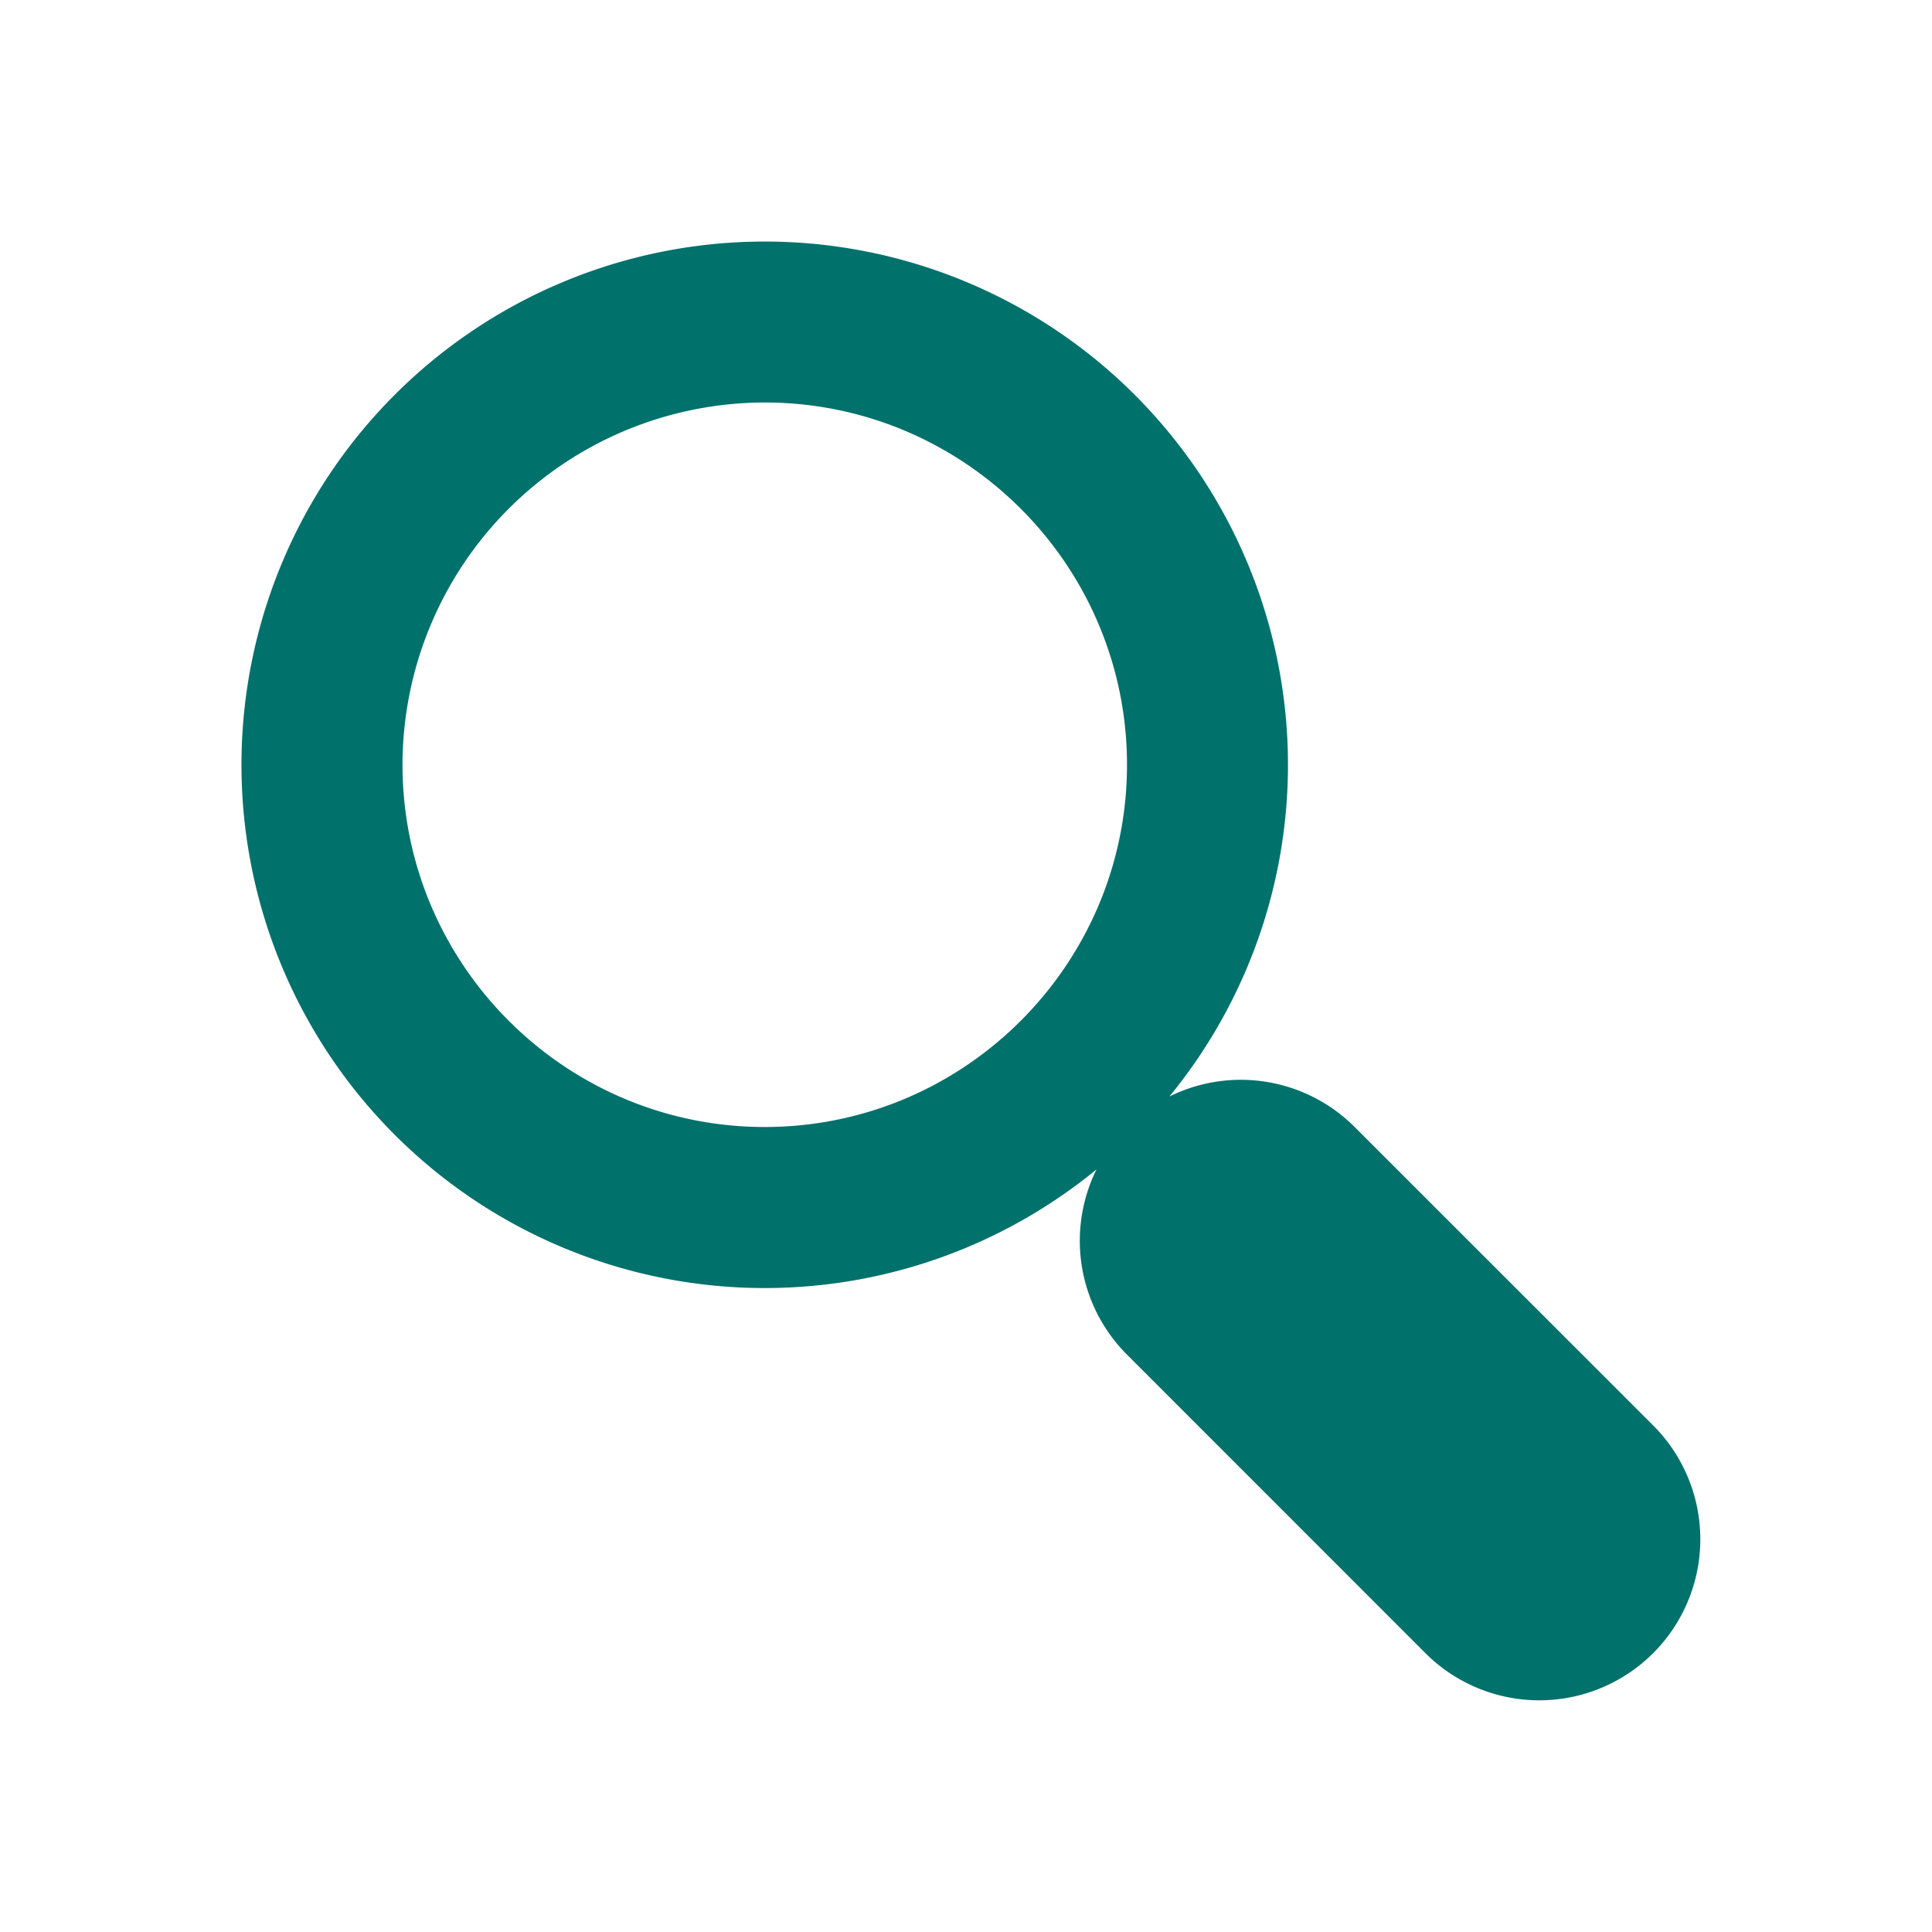 <svg xmlns='http://www.w3.org/2000/svg' width='24' height='24' viewBox='0 0 24 24'><path fill='#00716B' fill-rule='evenodd' d='M14.527 13.621a2 2 0 0 1 2.301.379l3.708 3.707a2 2 0 0 1-2.829 2.829L14 16.828a2 2 0 0 1-.379-2.301 6.5 6.5 0 1 1 .905-.905zM9.5 5A4.505 4.505 0 0 0 5 9.5C5 11.981 7.019 14 9.5 14S14 11.981 14 9.5 11.981 5 9.5 5z'/></svg>